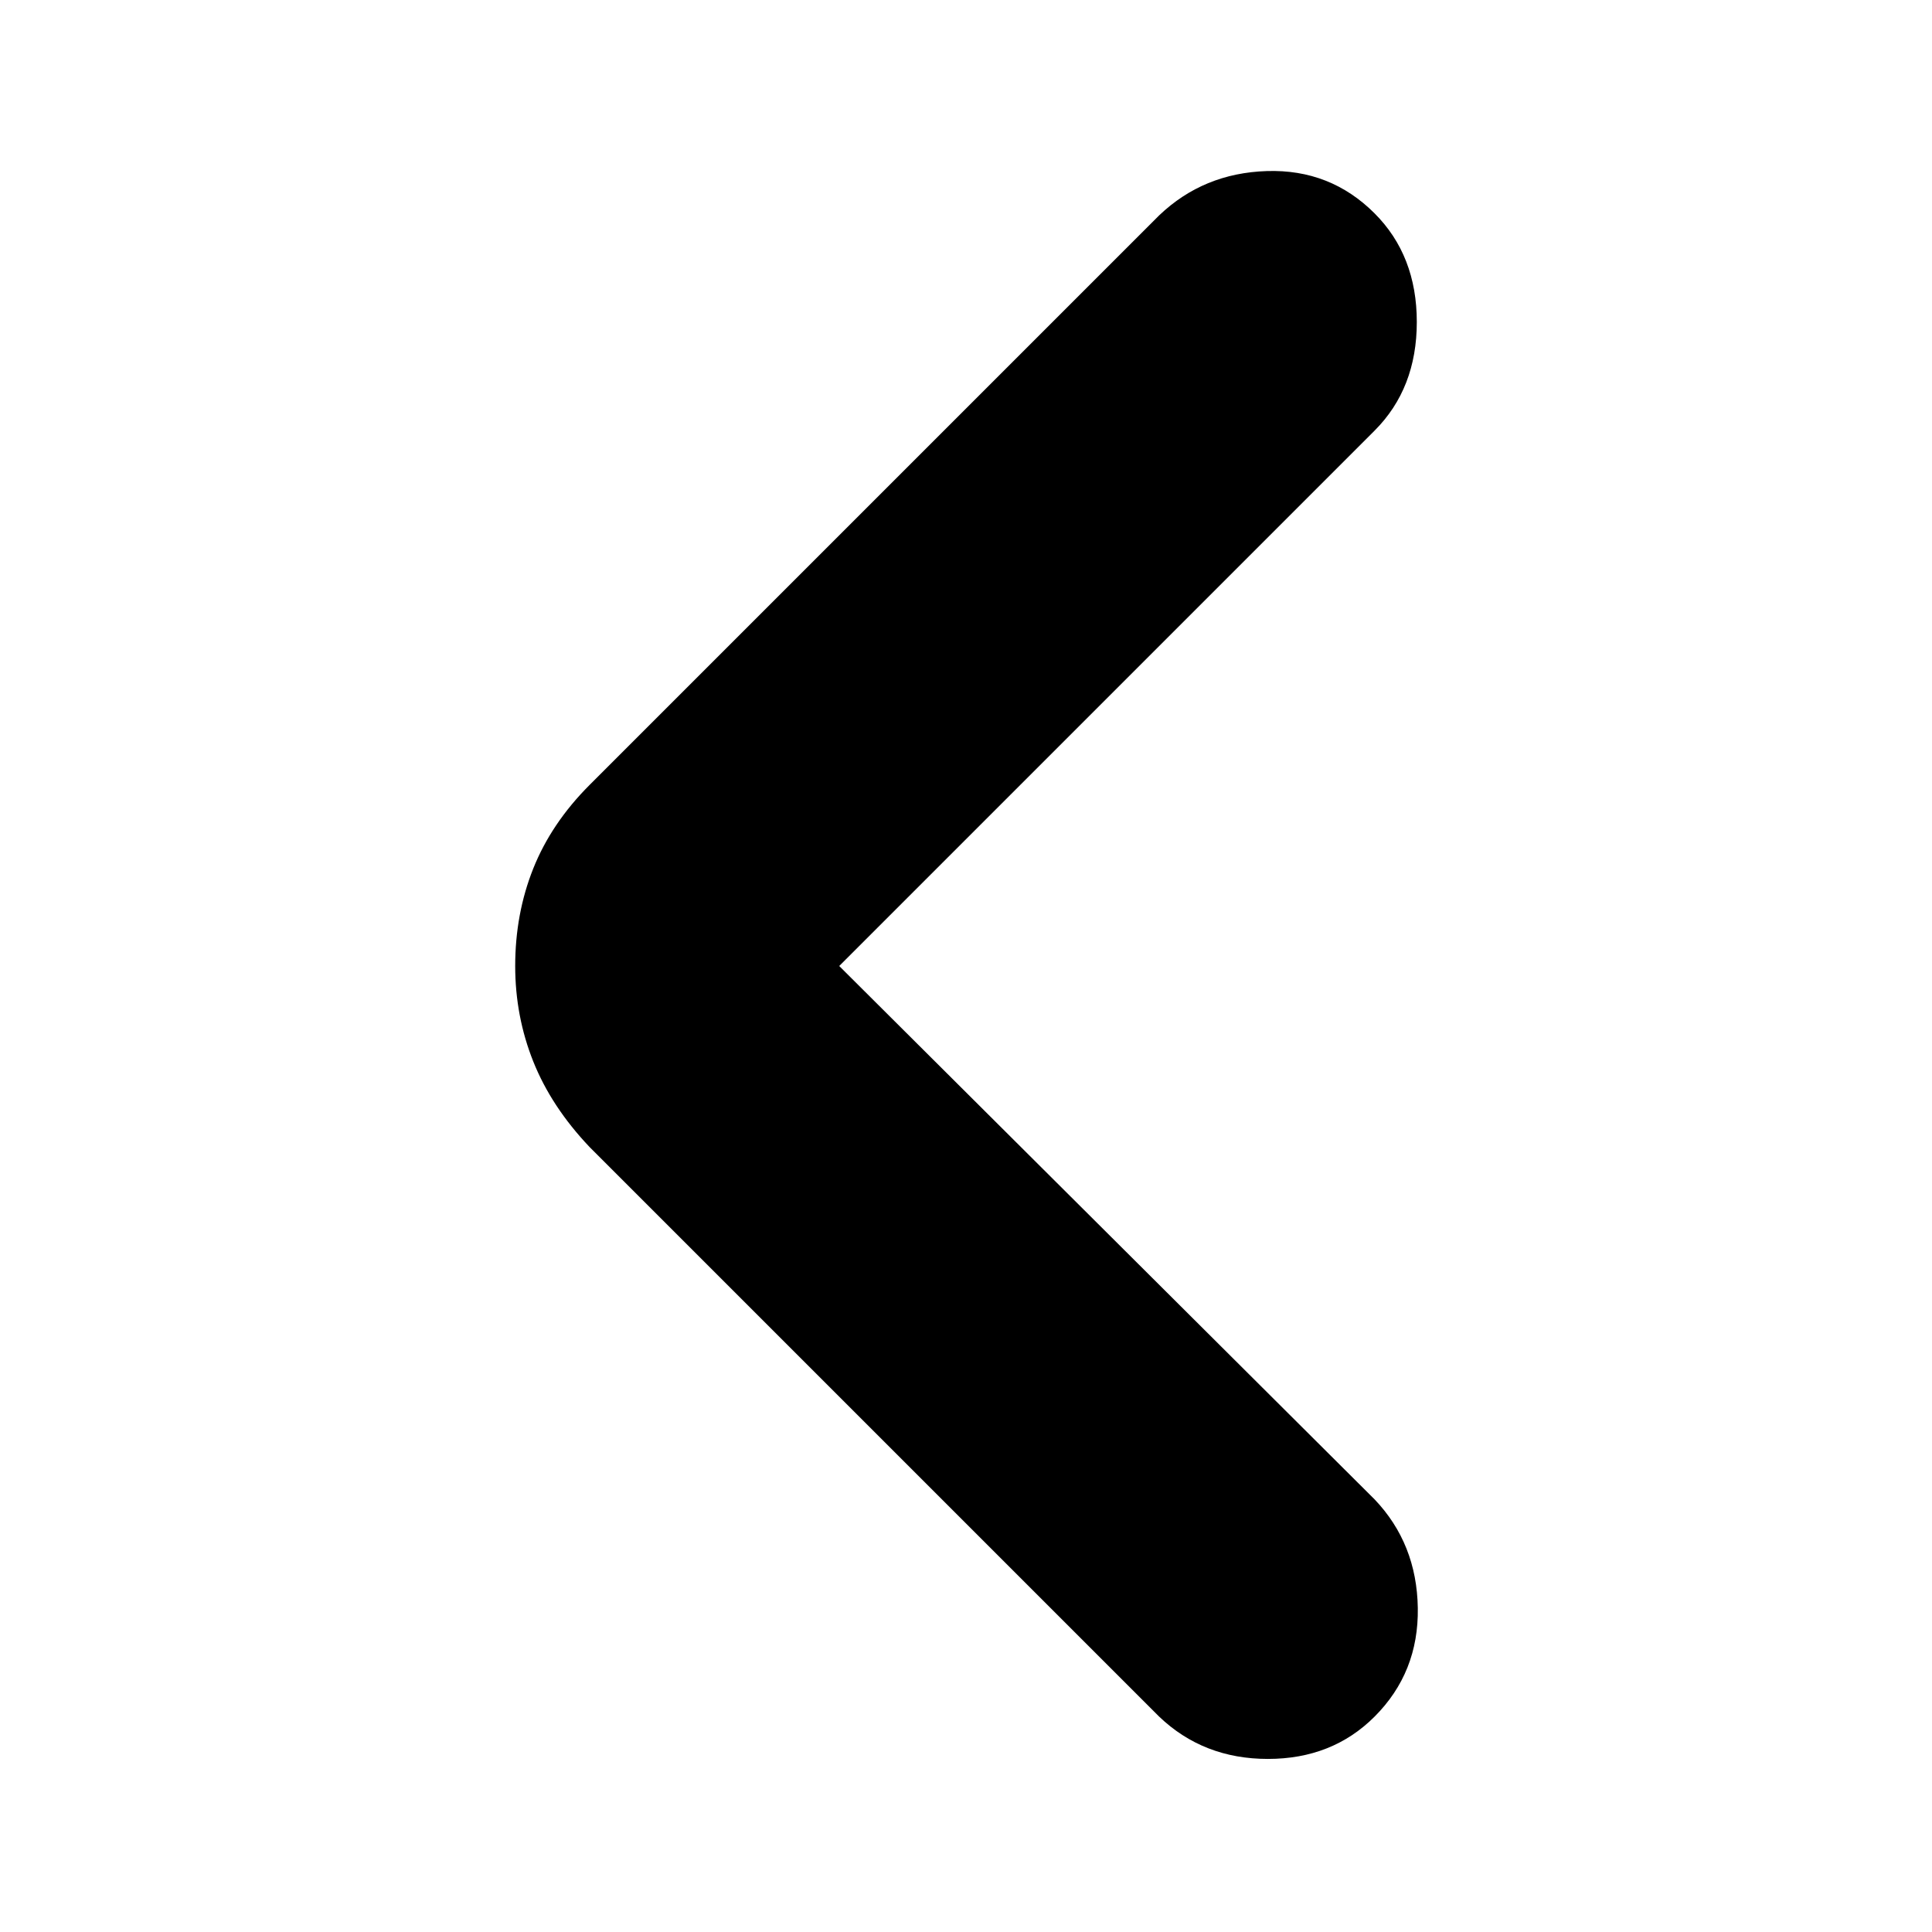 <svg xmlns="http://www.w3.org/2000/svg" height="20" viewBox="0 -960 960 960" width="20"><path d="m417-480 266 265q21 22 21.5 54T683-107q-21 21-53 21t-54-21L293-390q-19-20-28-42.5t-9-47.5q0-26 9-48.5t28-41.5l283-283q22-21 53.5-22t53.5 21q21 21 21 54t-21 54L417-480Z"/></svg>